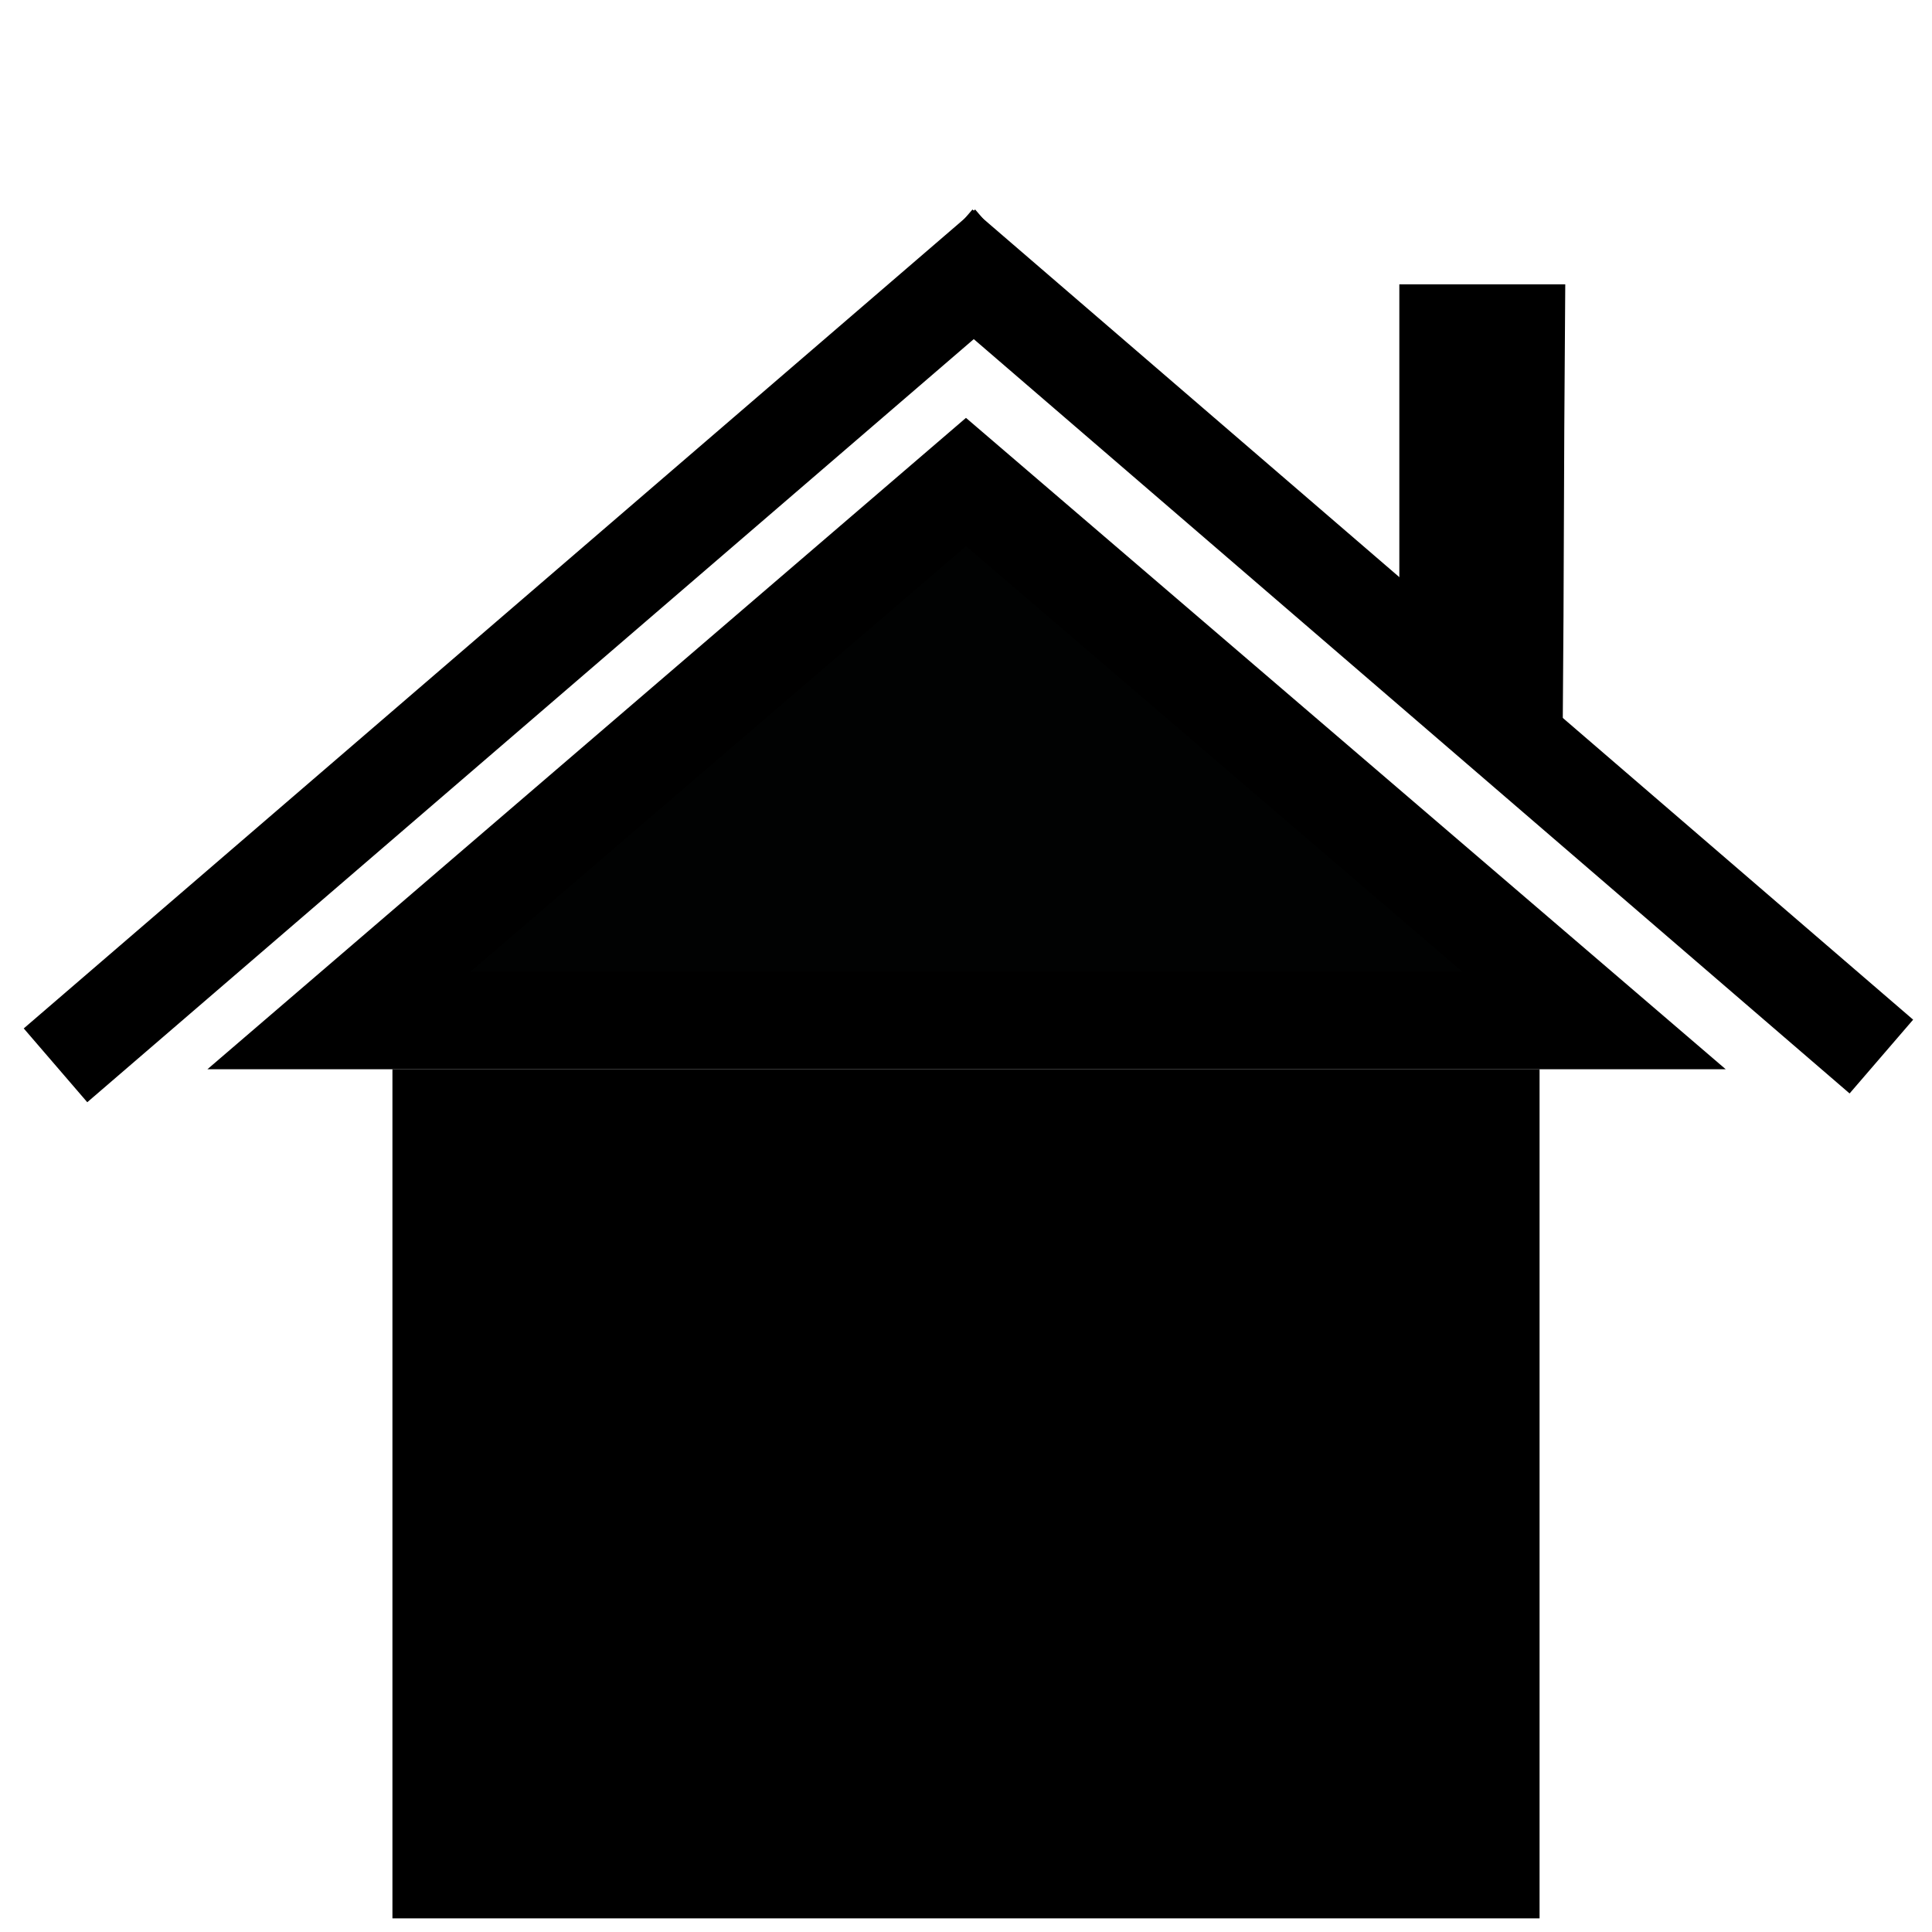 <?xml version="1.0" encoding="utf-8"?>
<!-- Generator: Adobe Illustrator 25.2.1, SVG Export Plug-In . SVG Version: 6.00 Build 0)  -->
<svg version="1.1" id="piktogram" xmlns="http://www.w3.org/2000/svg" xmlns:xlink="http://www.w3.org/1999/xlink" x="0px" y="0px"
	 viewBox="0 0 19.84 19.84" style="enable-background:new 0 0 19.84 19.84;" xml:space="preserve">
<style type="text/css">
	.st0{fill:#010202;stroke:#000000;stroke-miterlimit:10;}
	.st1{fill:none;stroke:#000000;stroke-miterlimit:10;}
</style>
<polygon class="st0" points="9.92,4.95 3.48,10.48 16.37,10.48 "/>
<line class="st1" x1="10.34" y1="2.53" x2="0.57" y2="10.94"/>
<line class="st1" x1="9.66" y1="2.53" x2="19.32" y2="10.85"/>
<path class="st1" d="M15.55,7.28c-0.23-0.2-0.45-0.4-0.68-0.59V3.42h0.7C15.56,4.71,15.56,6,15.55,7.28z"/>
<rect x="4.03" y="10.98" width="11.78" height="8.72"/>
</svg>
